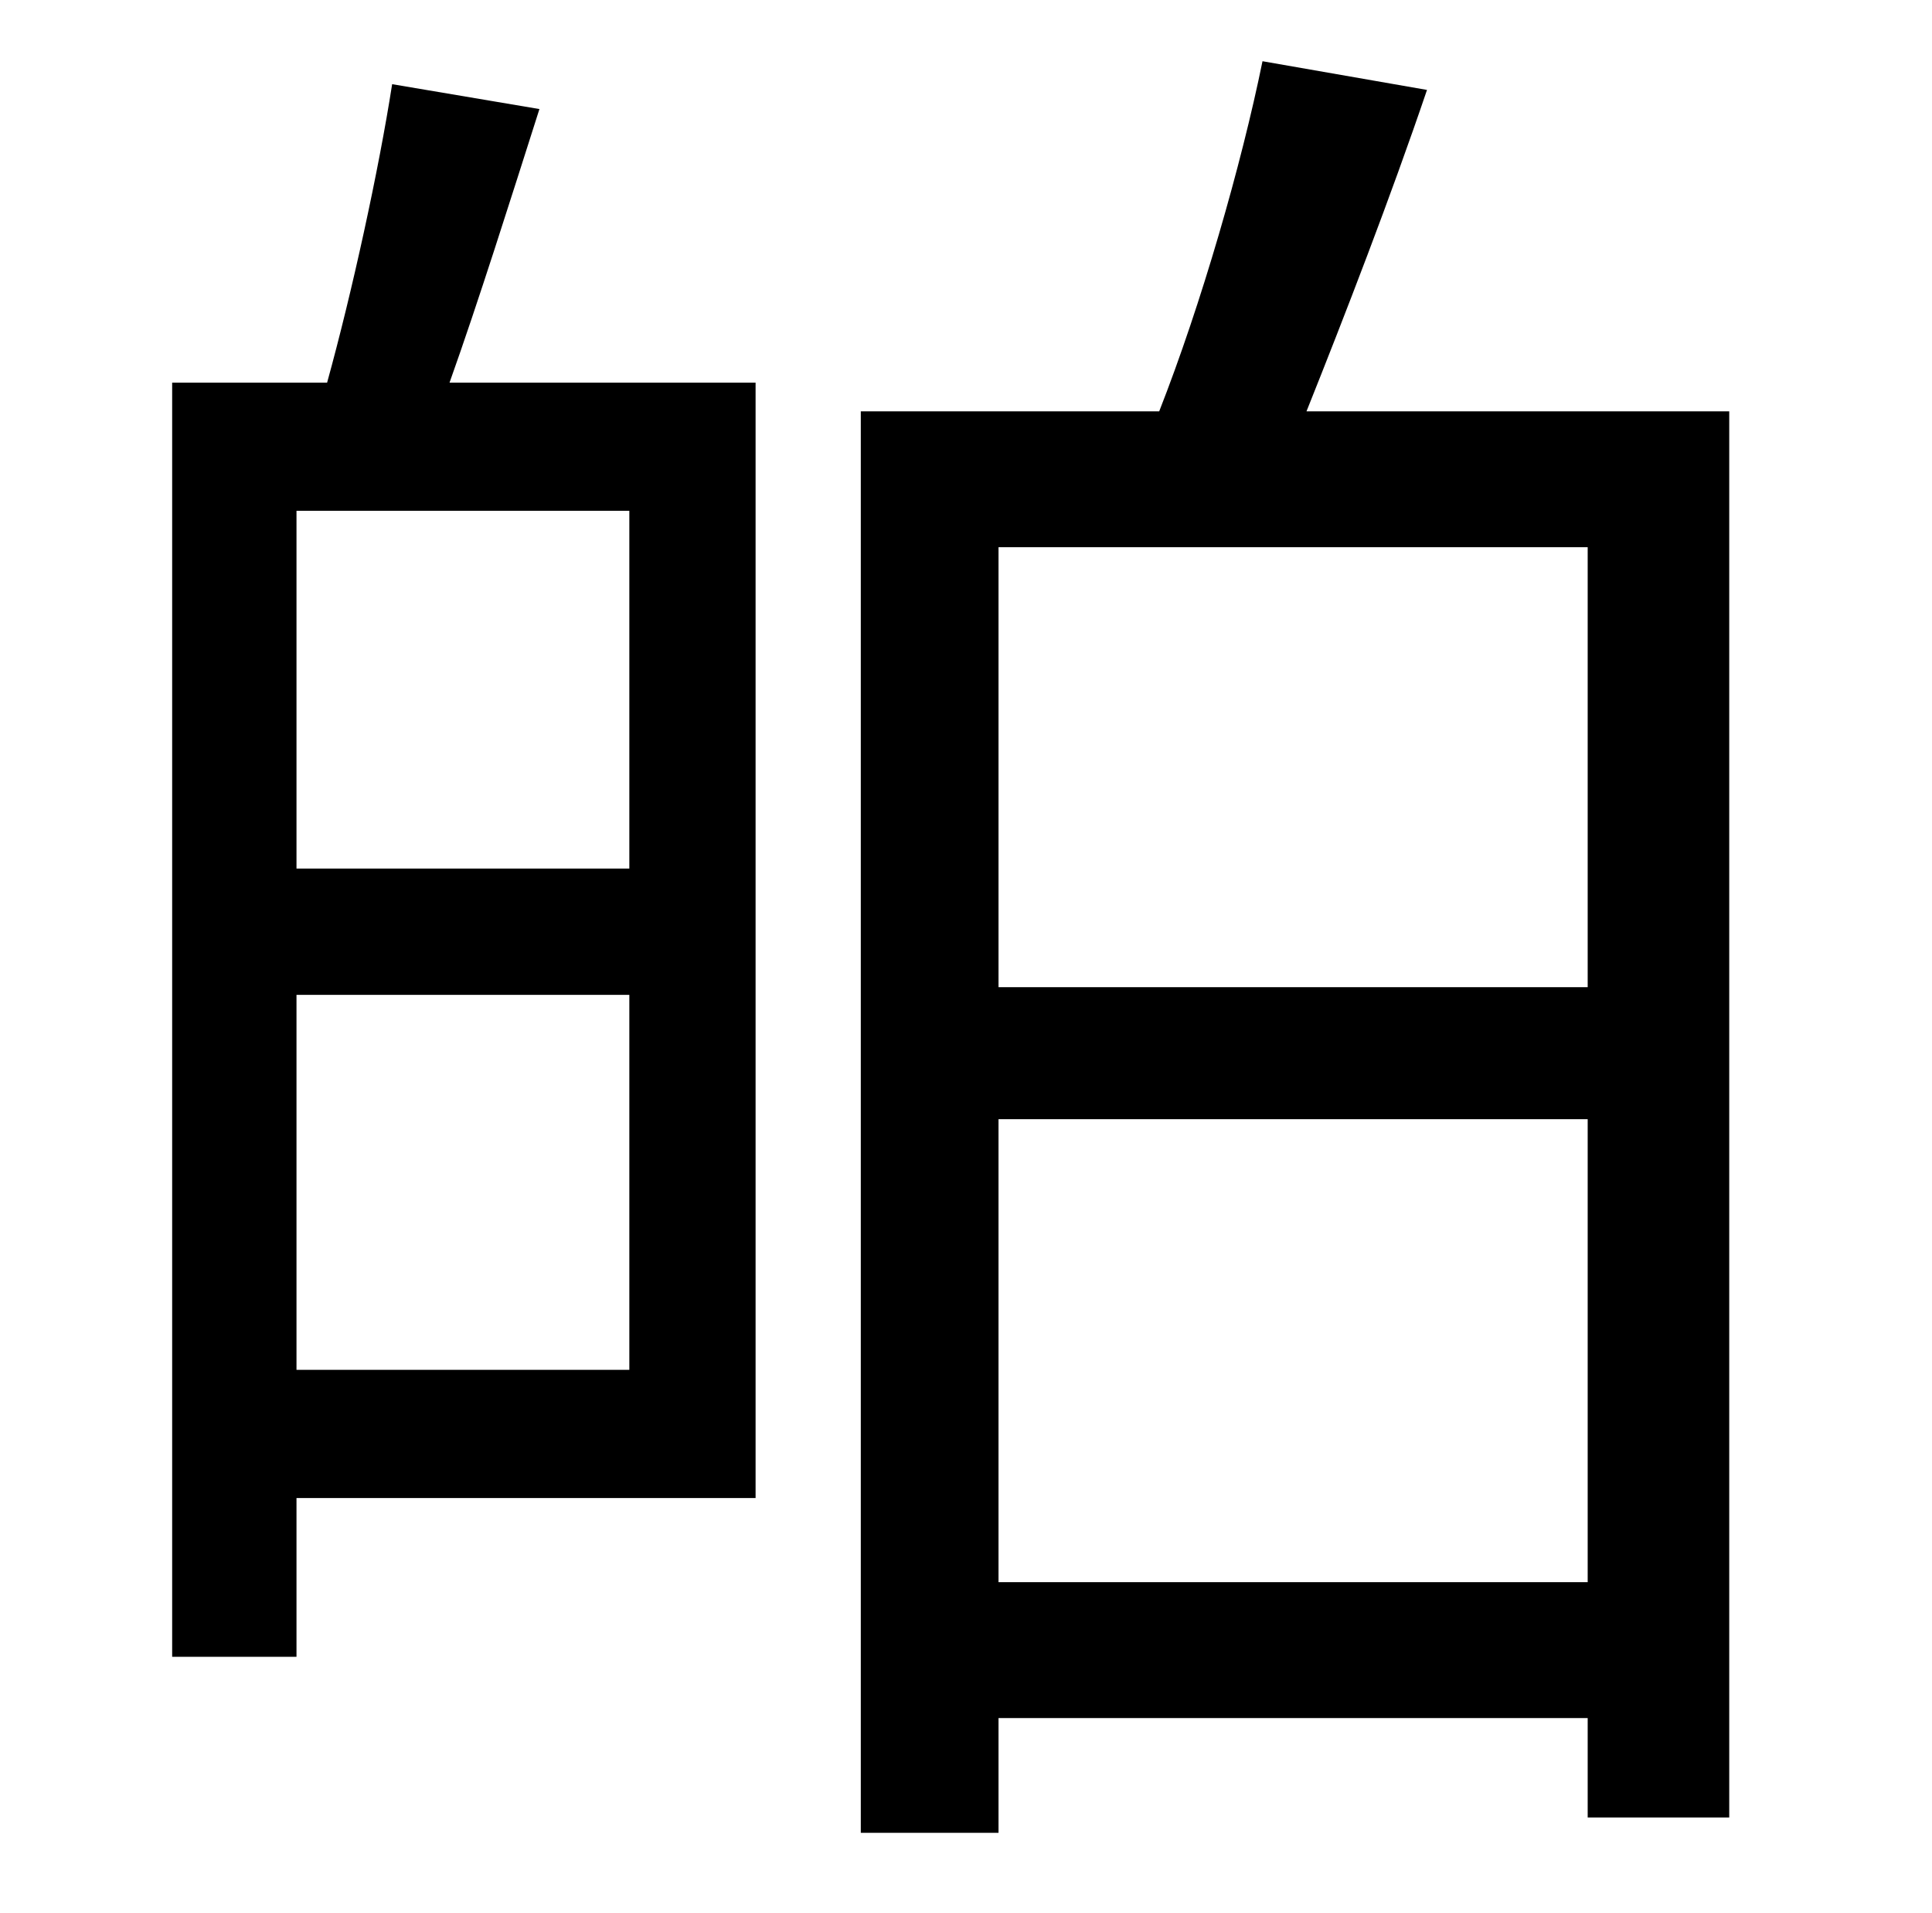 <?xml version="1.0" standalone="no"?>
<!DOCTYPE svg PUBLIC "-//W3C//DTD SVG 1.1//EN" "http://www.w3.org/Graphics/SVG/1.1/DTD/svg11.dtd" >
<svg xmlns="http://www.w3.org/2000/svg" xmlns:xlink="http://www.w3.org/1999/xlink" version="1.1" viewBox="-10 0 1010 1000">
   <path fill="currentColor"
d="M319 454v-187h-174v187h174zM145 716h174v-196h-174v196zM195 44l77 13c-15 47 -32 101 -47 143h160v583h-240v83h-65v-666h81c13 -47 27 -111 34 -156zM512 827h308v-242h-308v242zM820 286h-308v230h308v-230zM673 215h221v735h-74v-52h-308v60h-72v-743h156
c22 -56 43 -129 54 -183l86 15c-19 56 -43 118 -63 168z" />
</svg>
